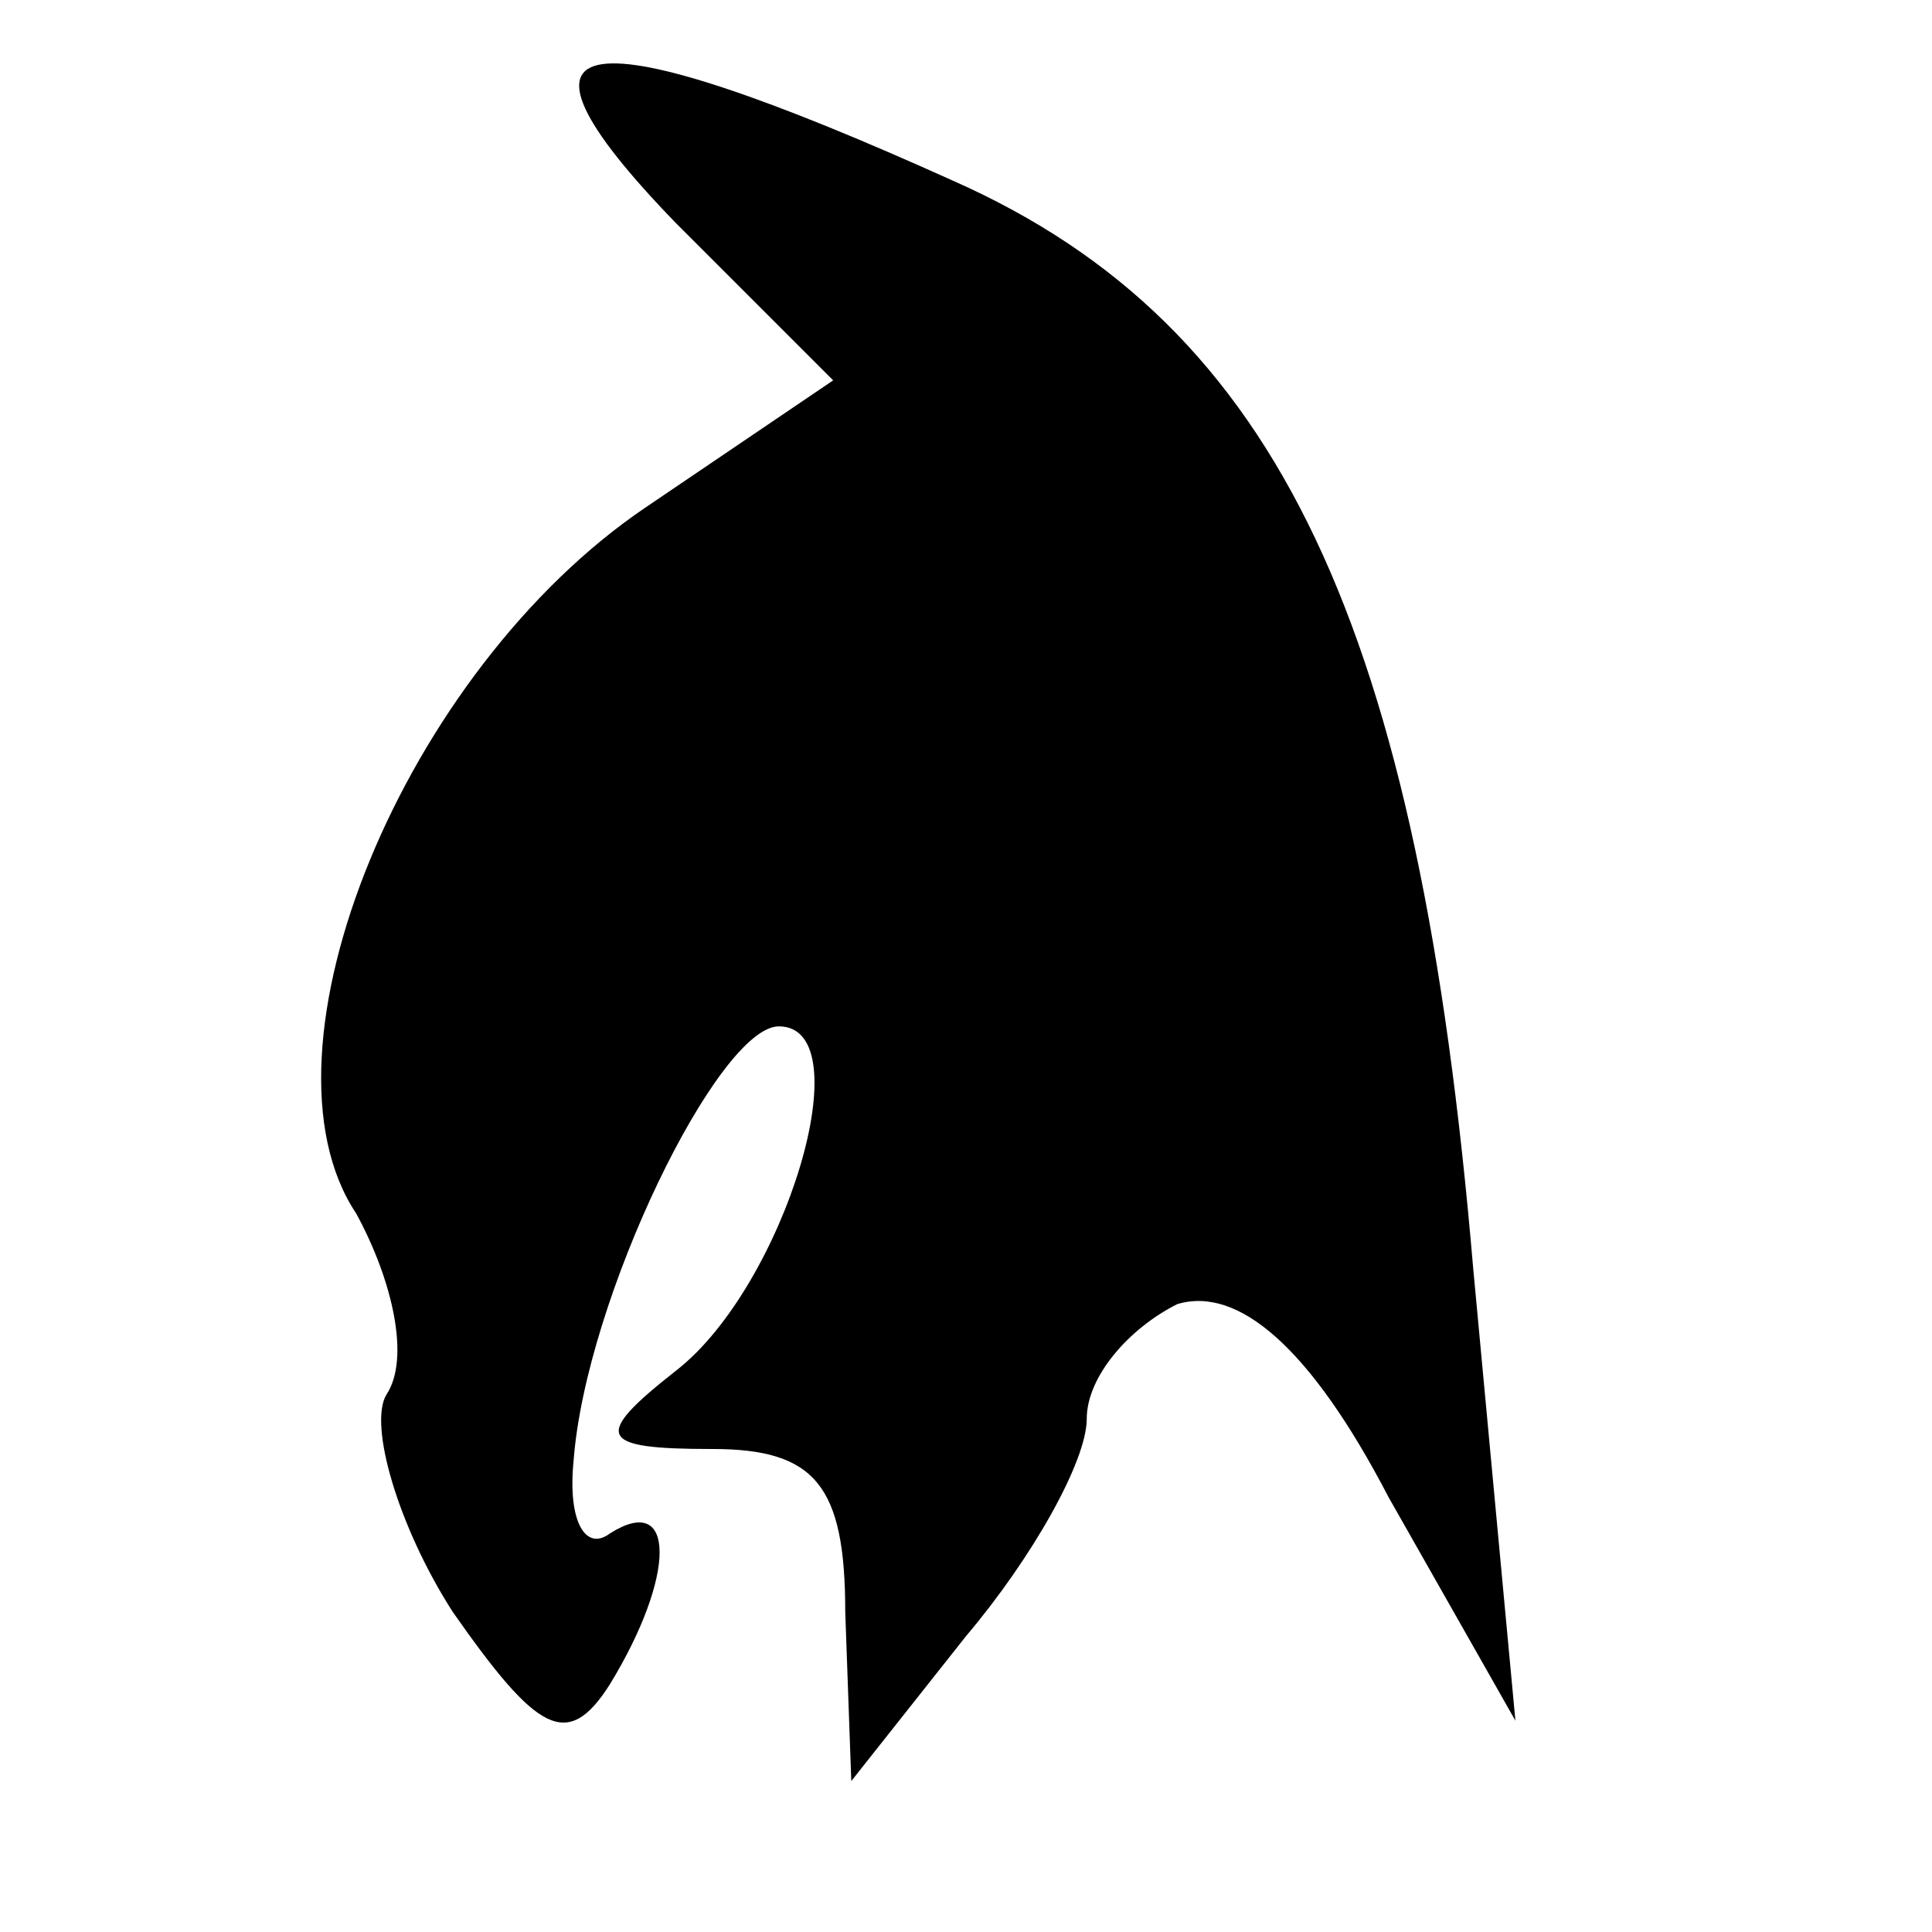 <?xml version="1.0" standalone="no"?>
<!DOCTYPE svg PUBLIC "-//W3C//DTD SVG 20010904//EN"
 "http://www.w3.org/TR/2001/REC-SVG-20010904/DTD/svg10.dtd">
<svg version="1.0" xmlns="http://www.w3.org/2000/svg"
 width="32pt" height="32pt" viewBox="0 0 32 32"
 preserveAspectRatio="xMidYMid meet">
<g transform="translate(0,32) scale(0.1,-0.1)"
fill="#000000" stroke="none">
<path fill="#000000" stroke="none" d="M112 283 l26 -26 -31 -21 c-40 -27 -66
-90 -48 -117 6 -11 9 -24 5 -30 -3 -5 2 -22 11 -36 14 -20 19 -23 26 -12 11
18 11 32 0 25 -4 -3 -7 2 -6 12 2 27 24 72 34 72 14 0 1 -43 -17 -57 -14 -11
-13 -13 6 -13 17 0 22 -6 22 -27 l1 -28 19 24 c11 13 20 29 20 36 0 7 7 15 15
19 10 3 22 -7 35 -32 l21 -37 -7 75 c-9 106 -32 156 -86 180 -62 28 -78 26
-46 -7z"/>
</g>
</svg>
